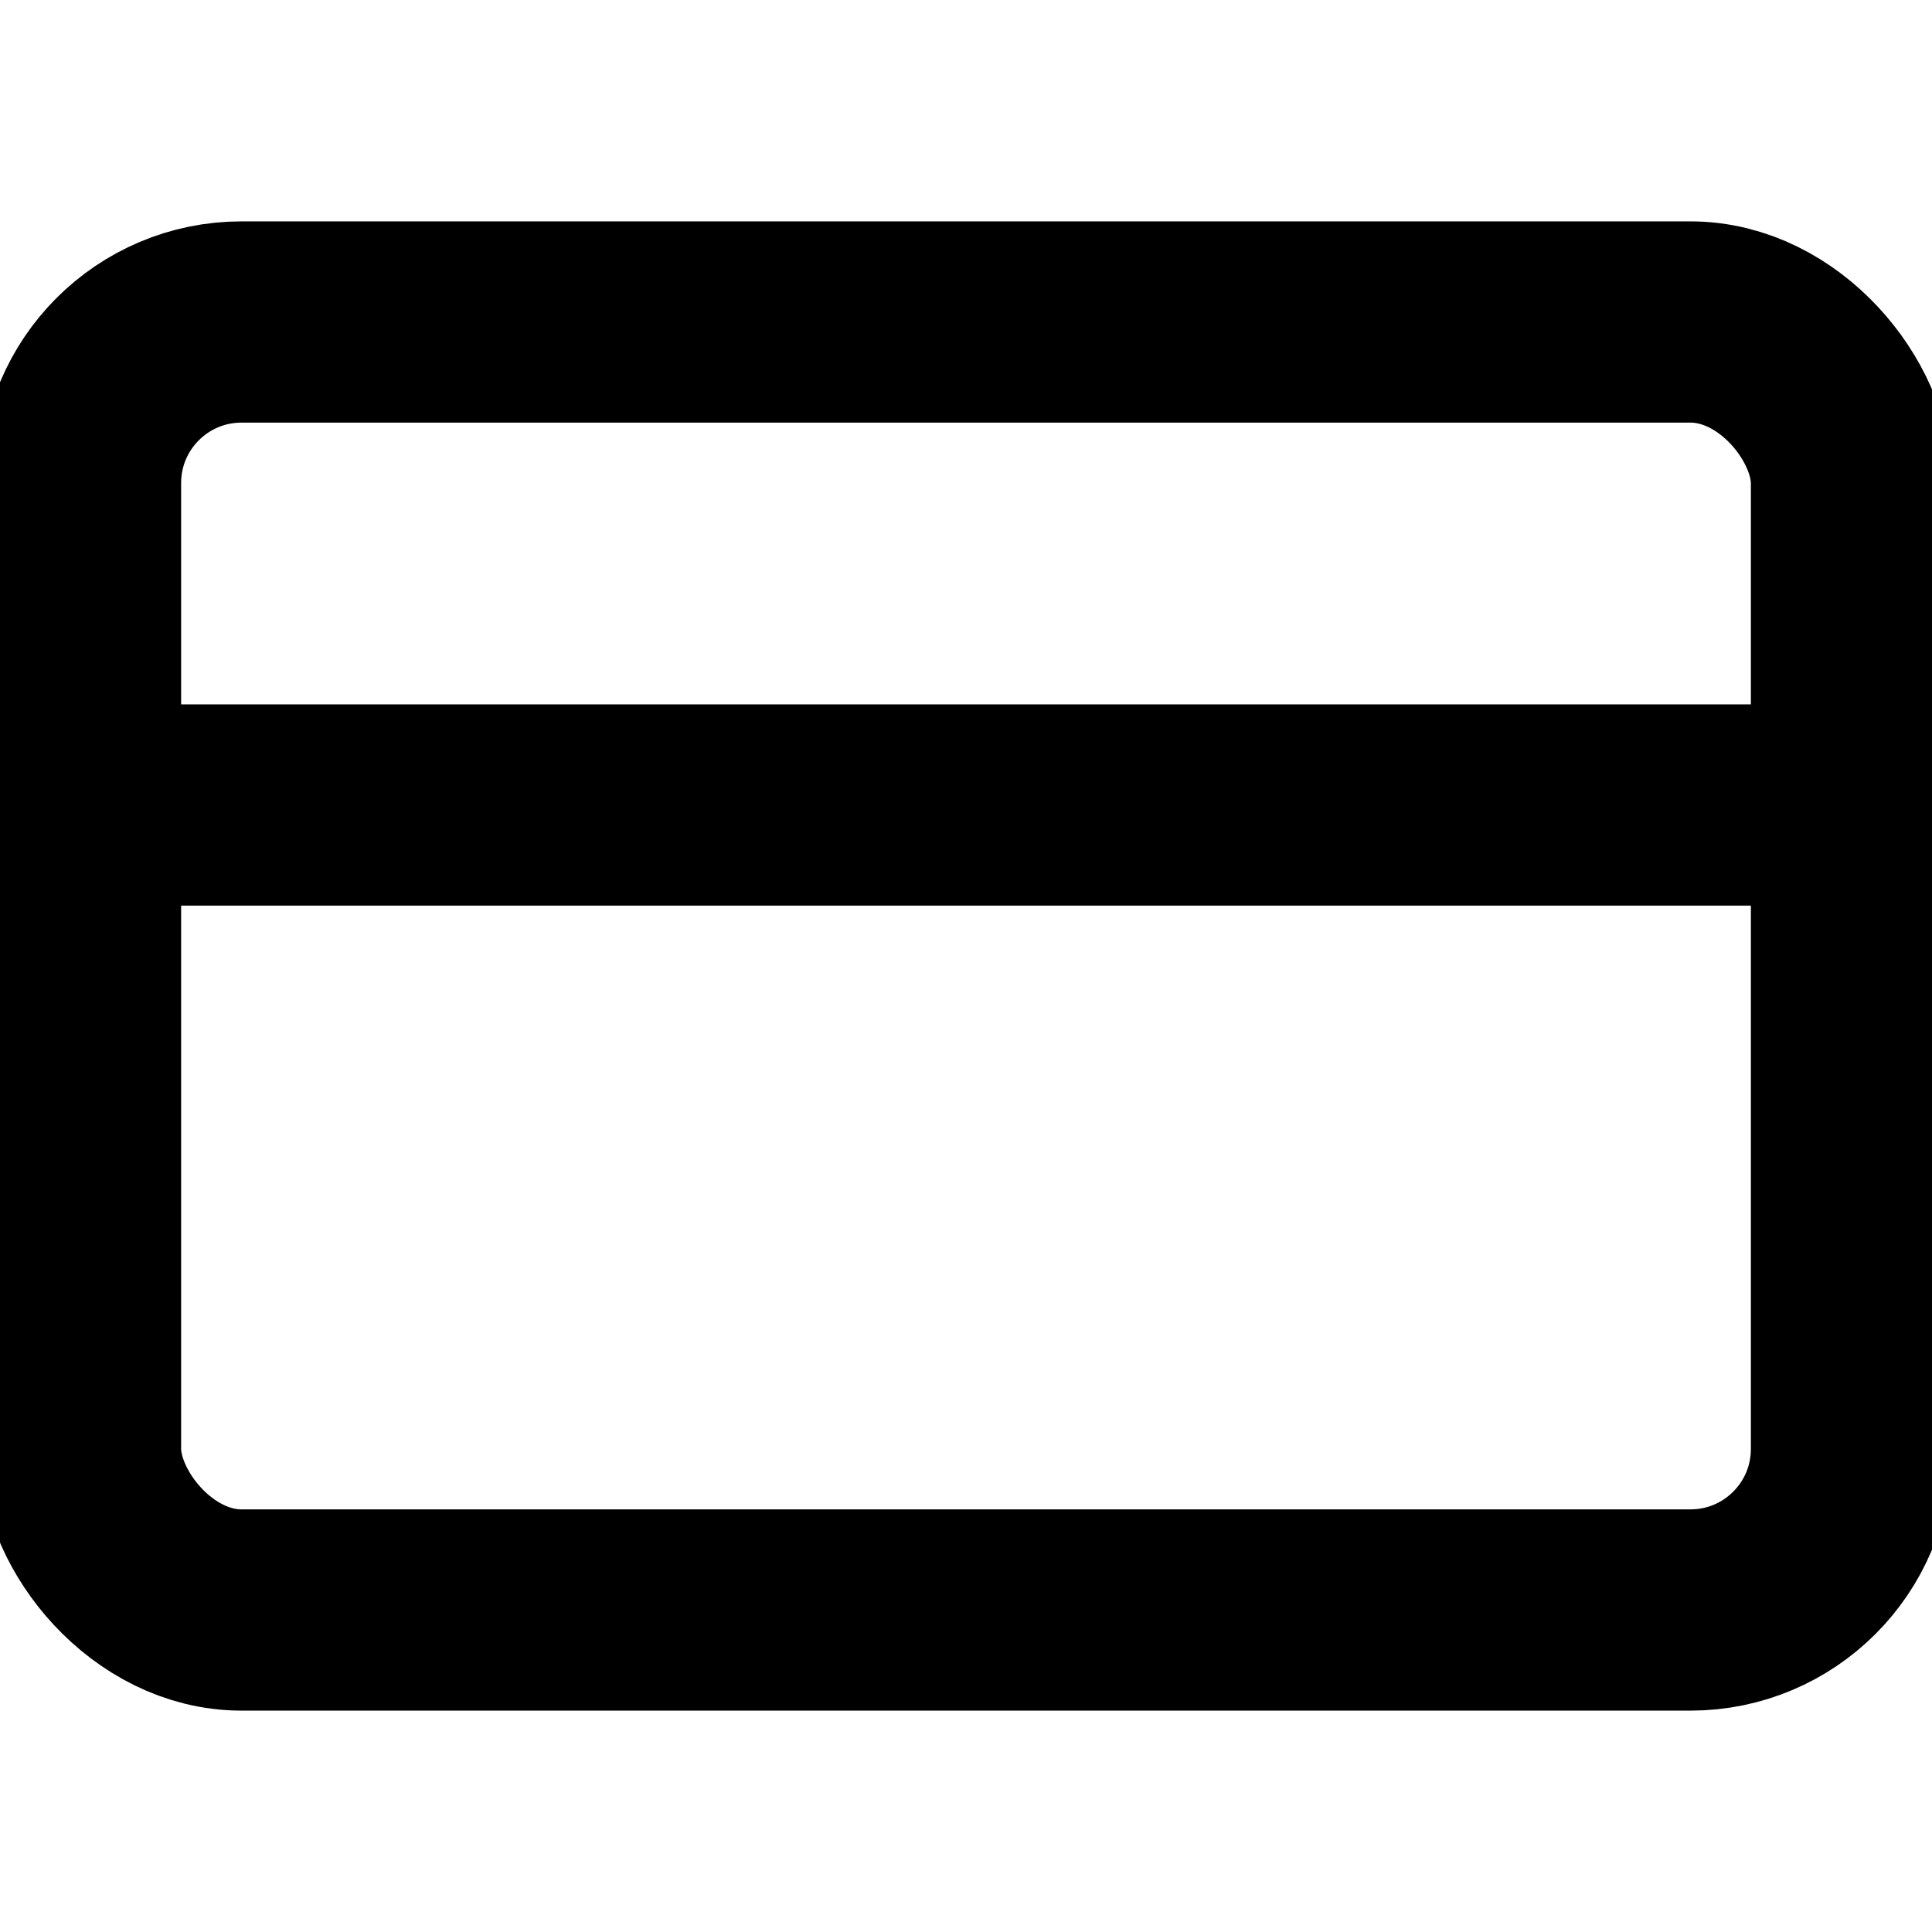 <svg xmlns="http://www.w3.org/2000/svg" width="32" height="32" viewBox="0 0 24 24" fill="none" stroke="currentColor"
     stroke-width="2.5" stroke-linecap="round" stroke-linejoin="round" class="feather feather-credit-card">
    <rect x="1" y="4" width="22" height="16" rx="2" ry="2"></rect>
    <line x1="1" y1="10" x2="23" y2="10"></line>
</svg>